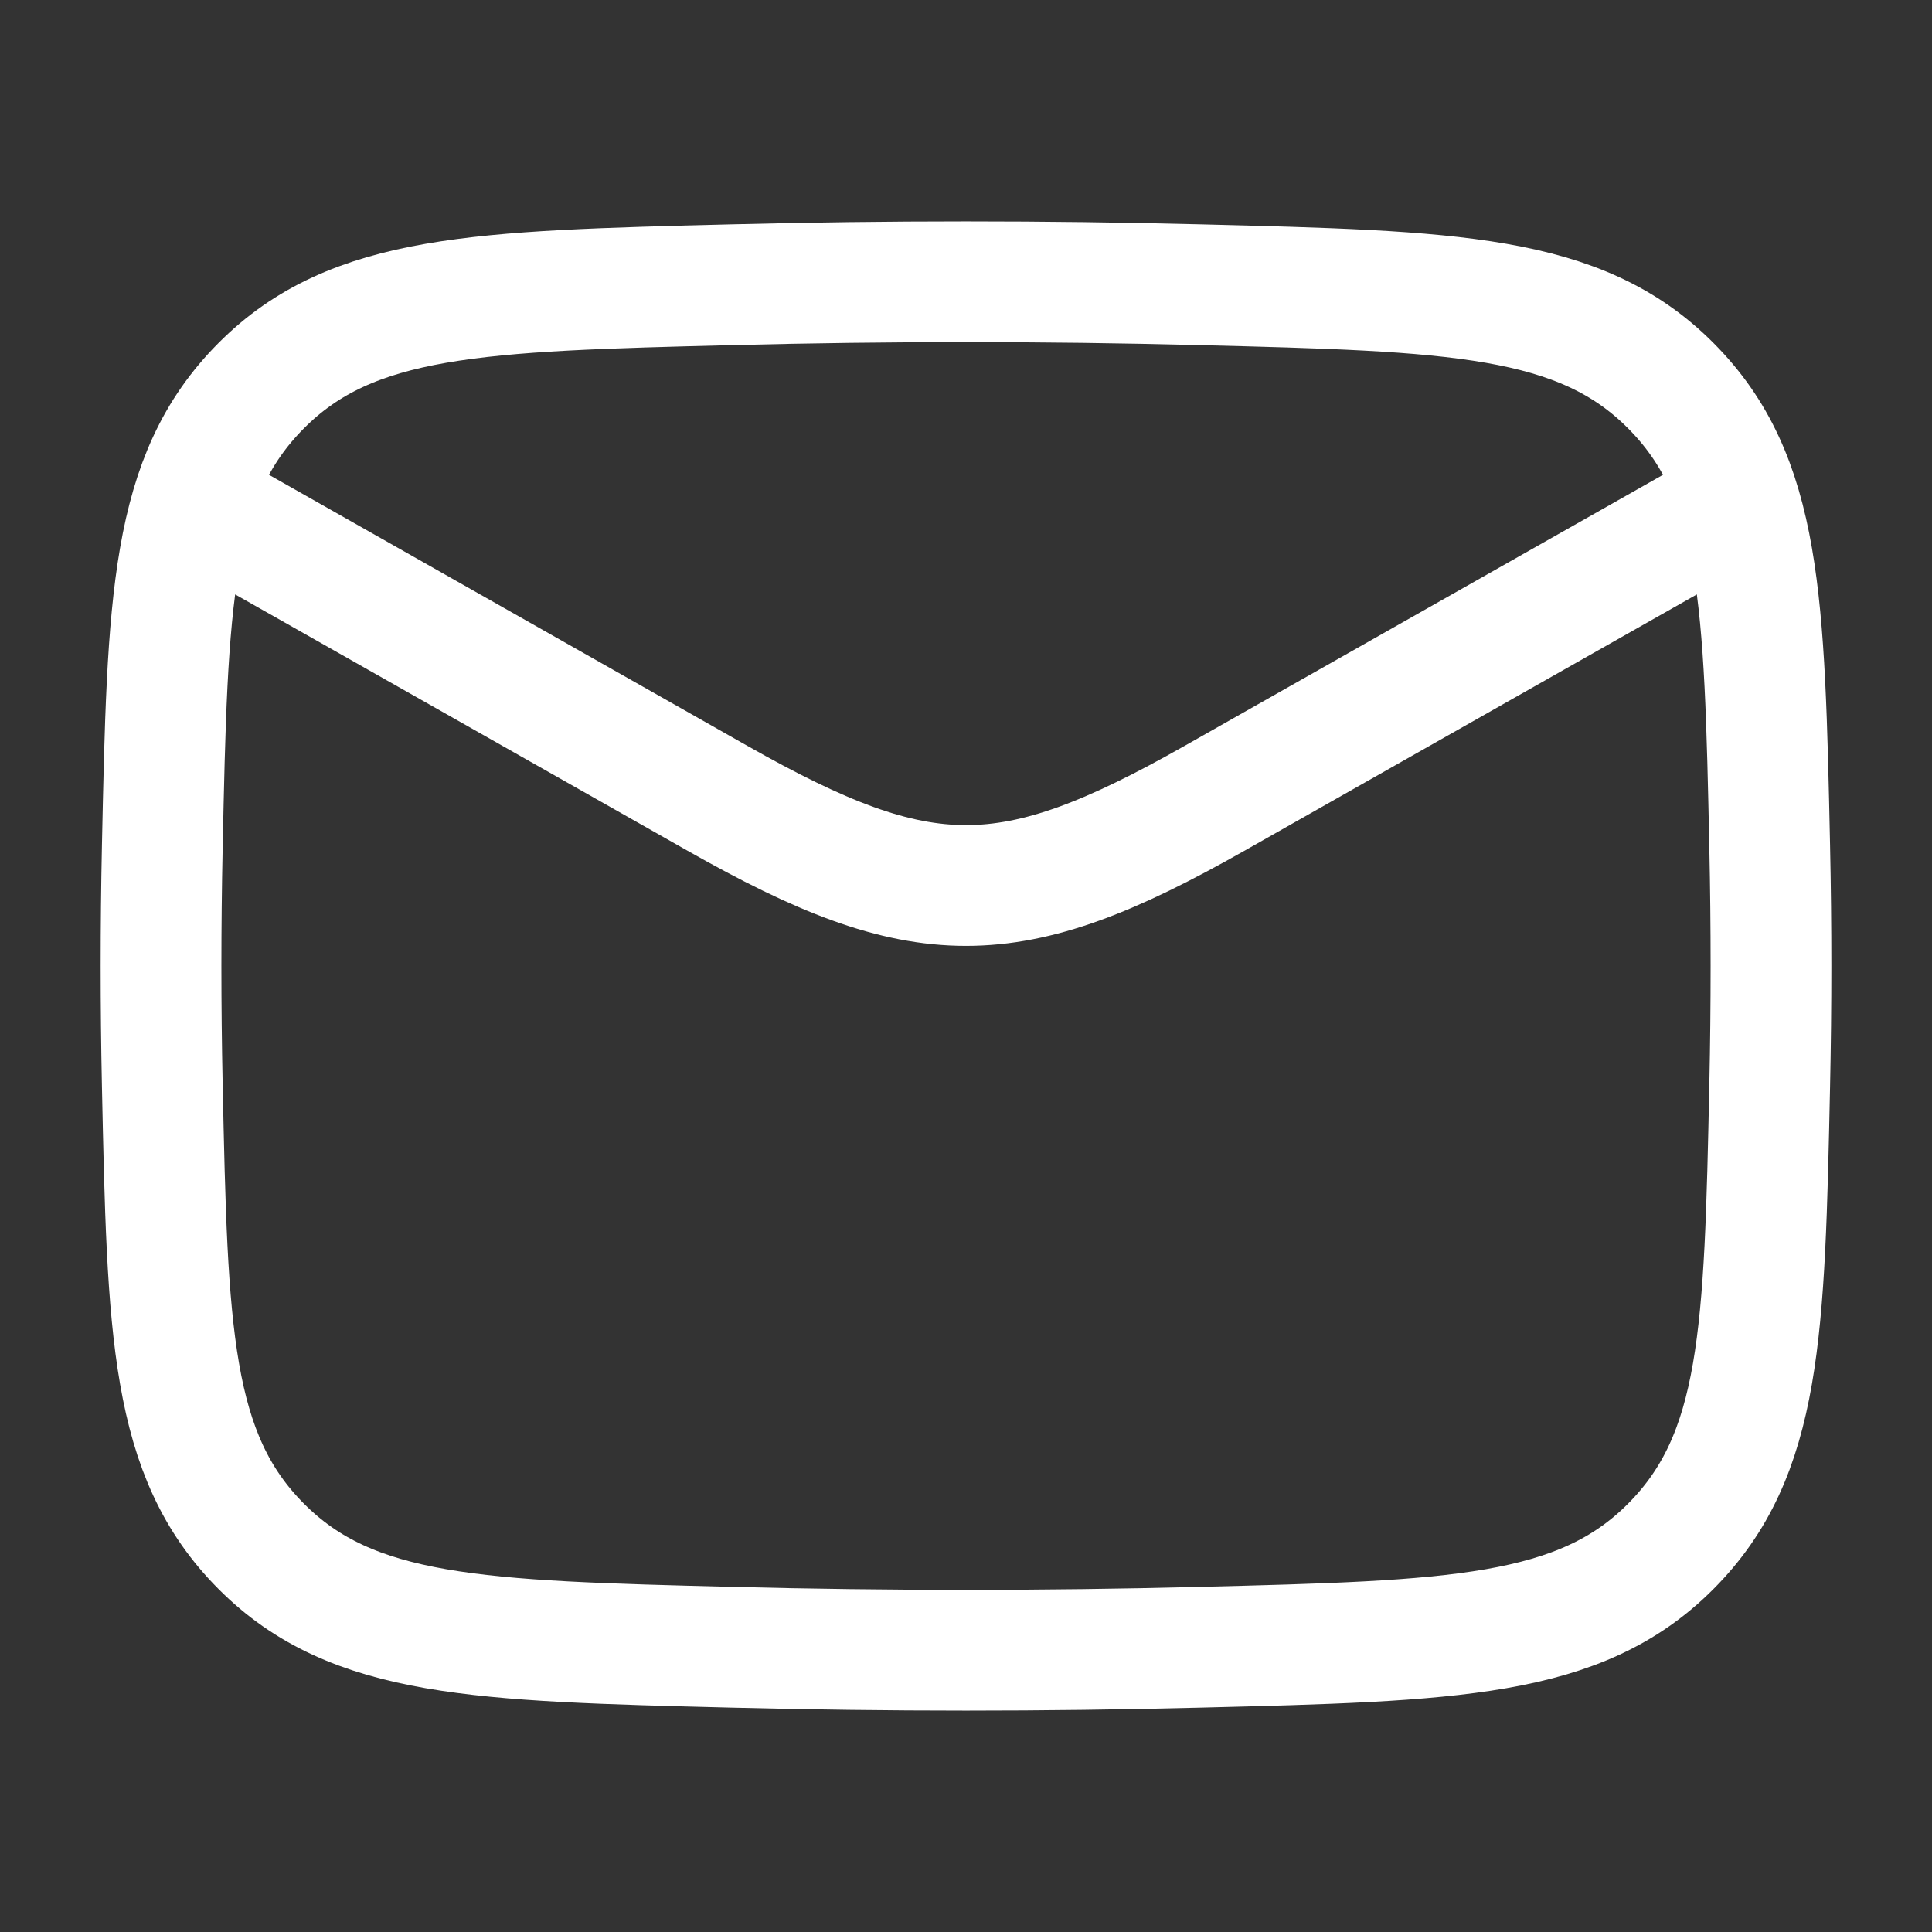 <svg width="24" height="24" viewBox="0 0 24 24" fill="none" xmlns="http://www.w3.org/2000/svg">
<rect x="0" y="0" width="24" height="24" fill="#333333" stroke="none"/>
<path d="M2 6L8.913 9.917C11.462 11.361 12.538 11.361 15.087 9.917L22 6M9.099 3.537C11.039 3.488 12.961 3.488 14.901 3.537C18.05 3.616 19.624 3.655 20.755 4.791C21.886 5.926 21.919 7.459 21.984 10.524C22.005 11.51 22.005 12.49 21.984 13.476C21.919 16.541 21.886 18.074 20.755 19.209C19.624 20.345 18.05 20.384 14.901 20.463C12.961 20.512 11.039 20.512 9.099 20.463C5.95 20.384 4.376 20.345 3.245 19.209C2.114 18.074 2.081 16.541 2.016 13.476C1.995 12.49 1.995 11.51 2.016 10.524C2.081 7.459 2.114 5.926 3.245 4.791C4.376 3.655 5.95 3.616 9.099 3.537Z" stroke="white" stroke-width="1.5" stroke-linejoin="round"/>
</svg>
